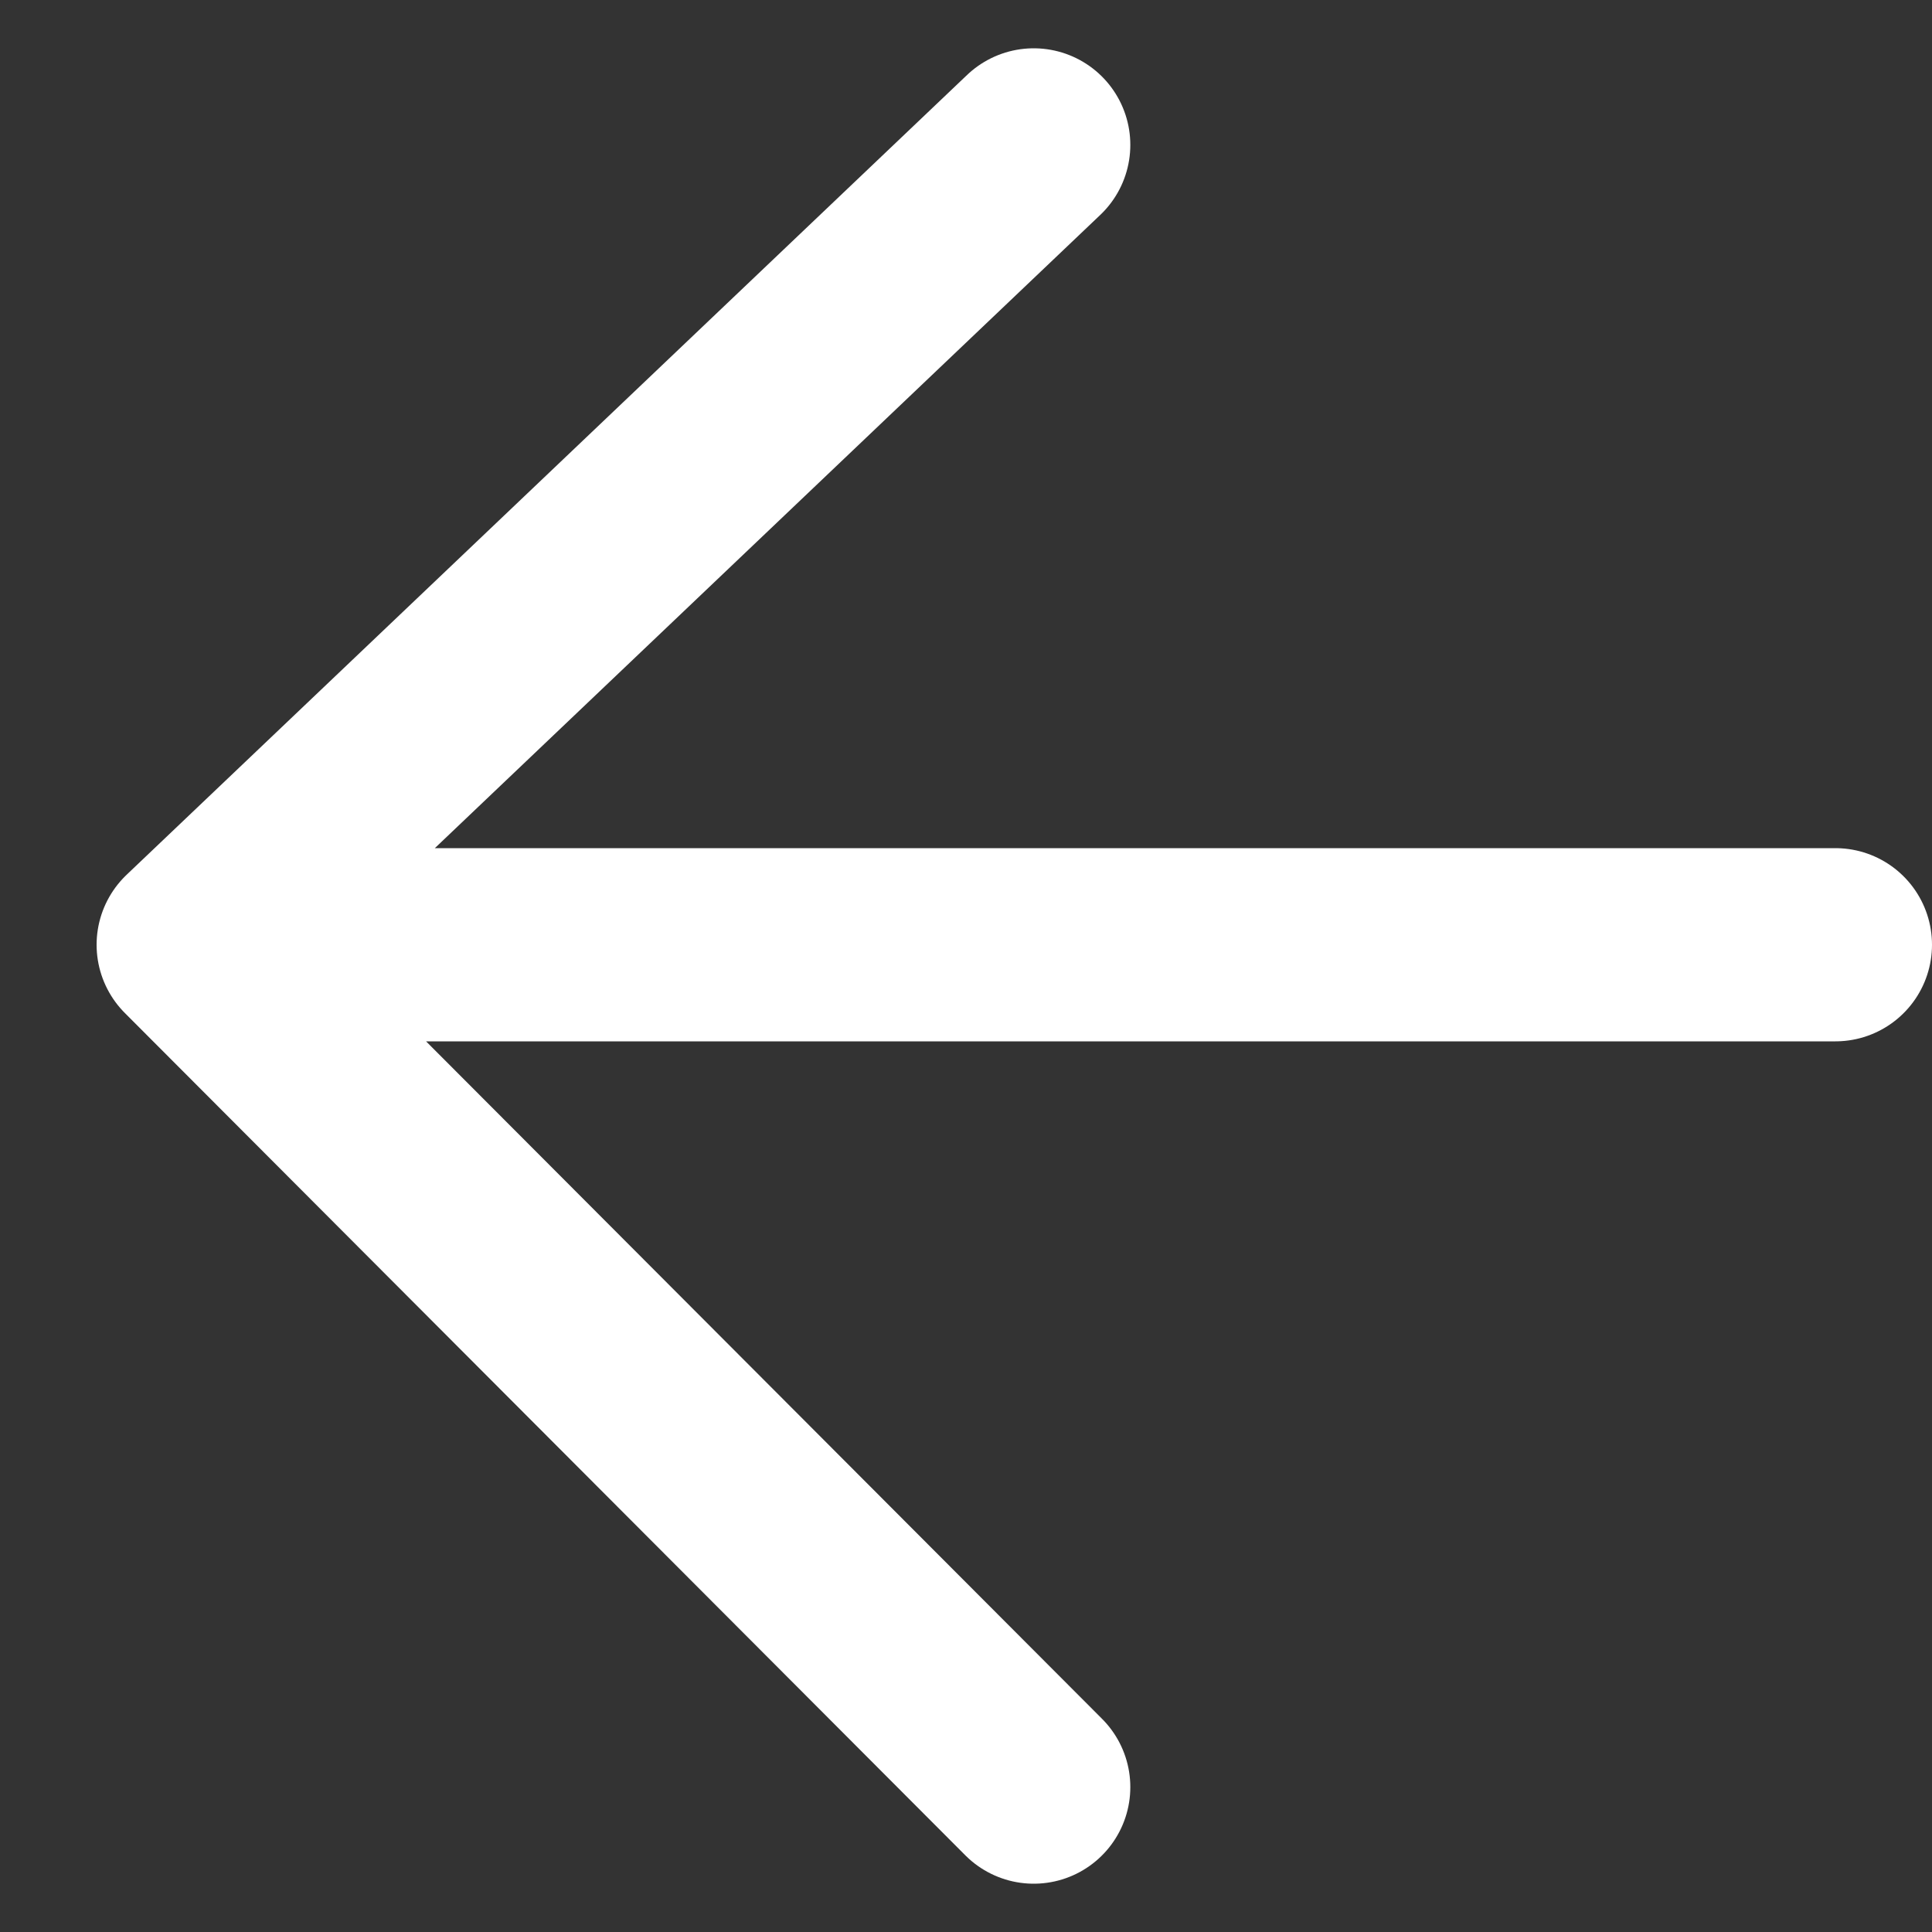 <svg width="20" height="20" viewBox="0 0 20 20" fill="none" xmlns="http://www.w3.org/2000/svg">
<rect x="0" y="0" width="20" height="20" fill="#333333" stroke="none"/>
<path d="M2 9.78H19M2 9.78L10.701 1.5M2 9.78L10.701 18.5" stroke="white" stroke-width="2" stroke-linecap="round"/>
</svg>
